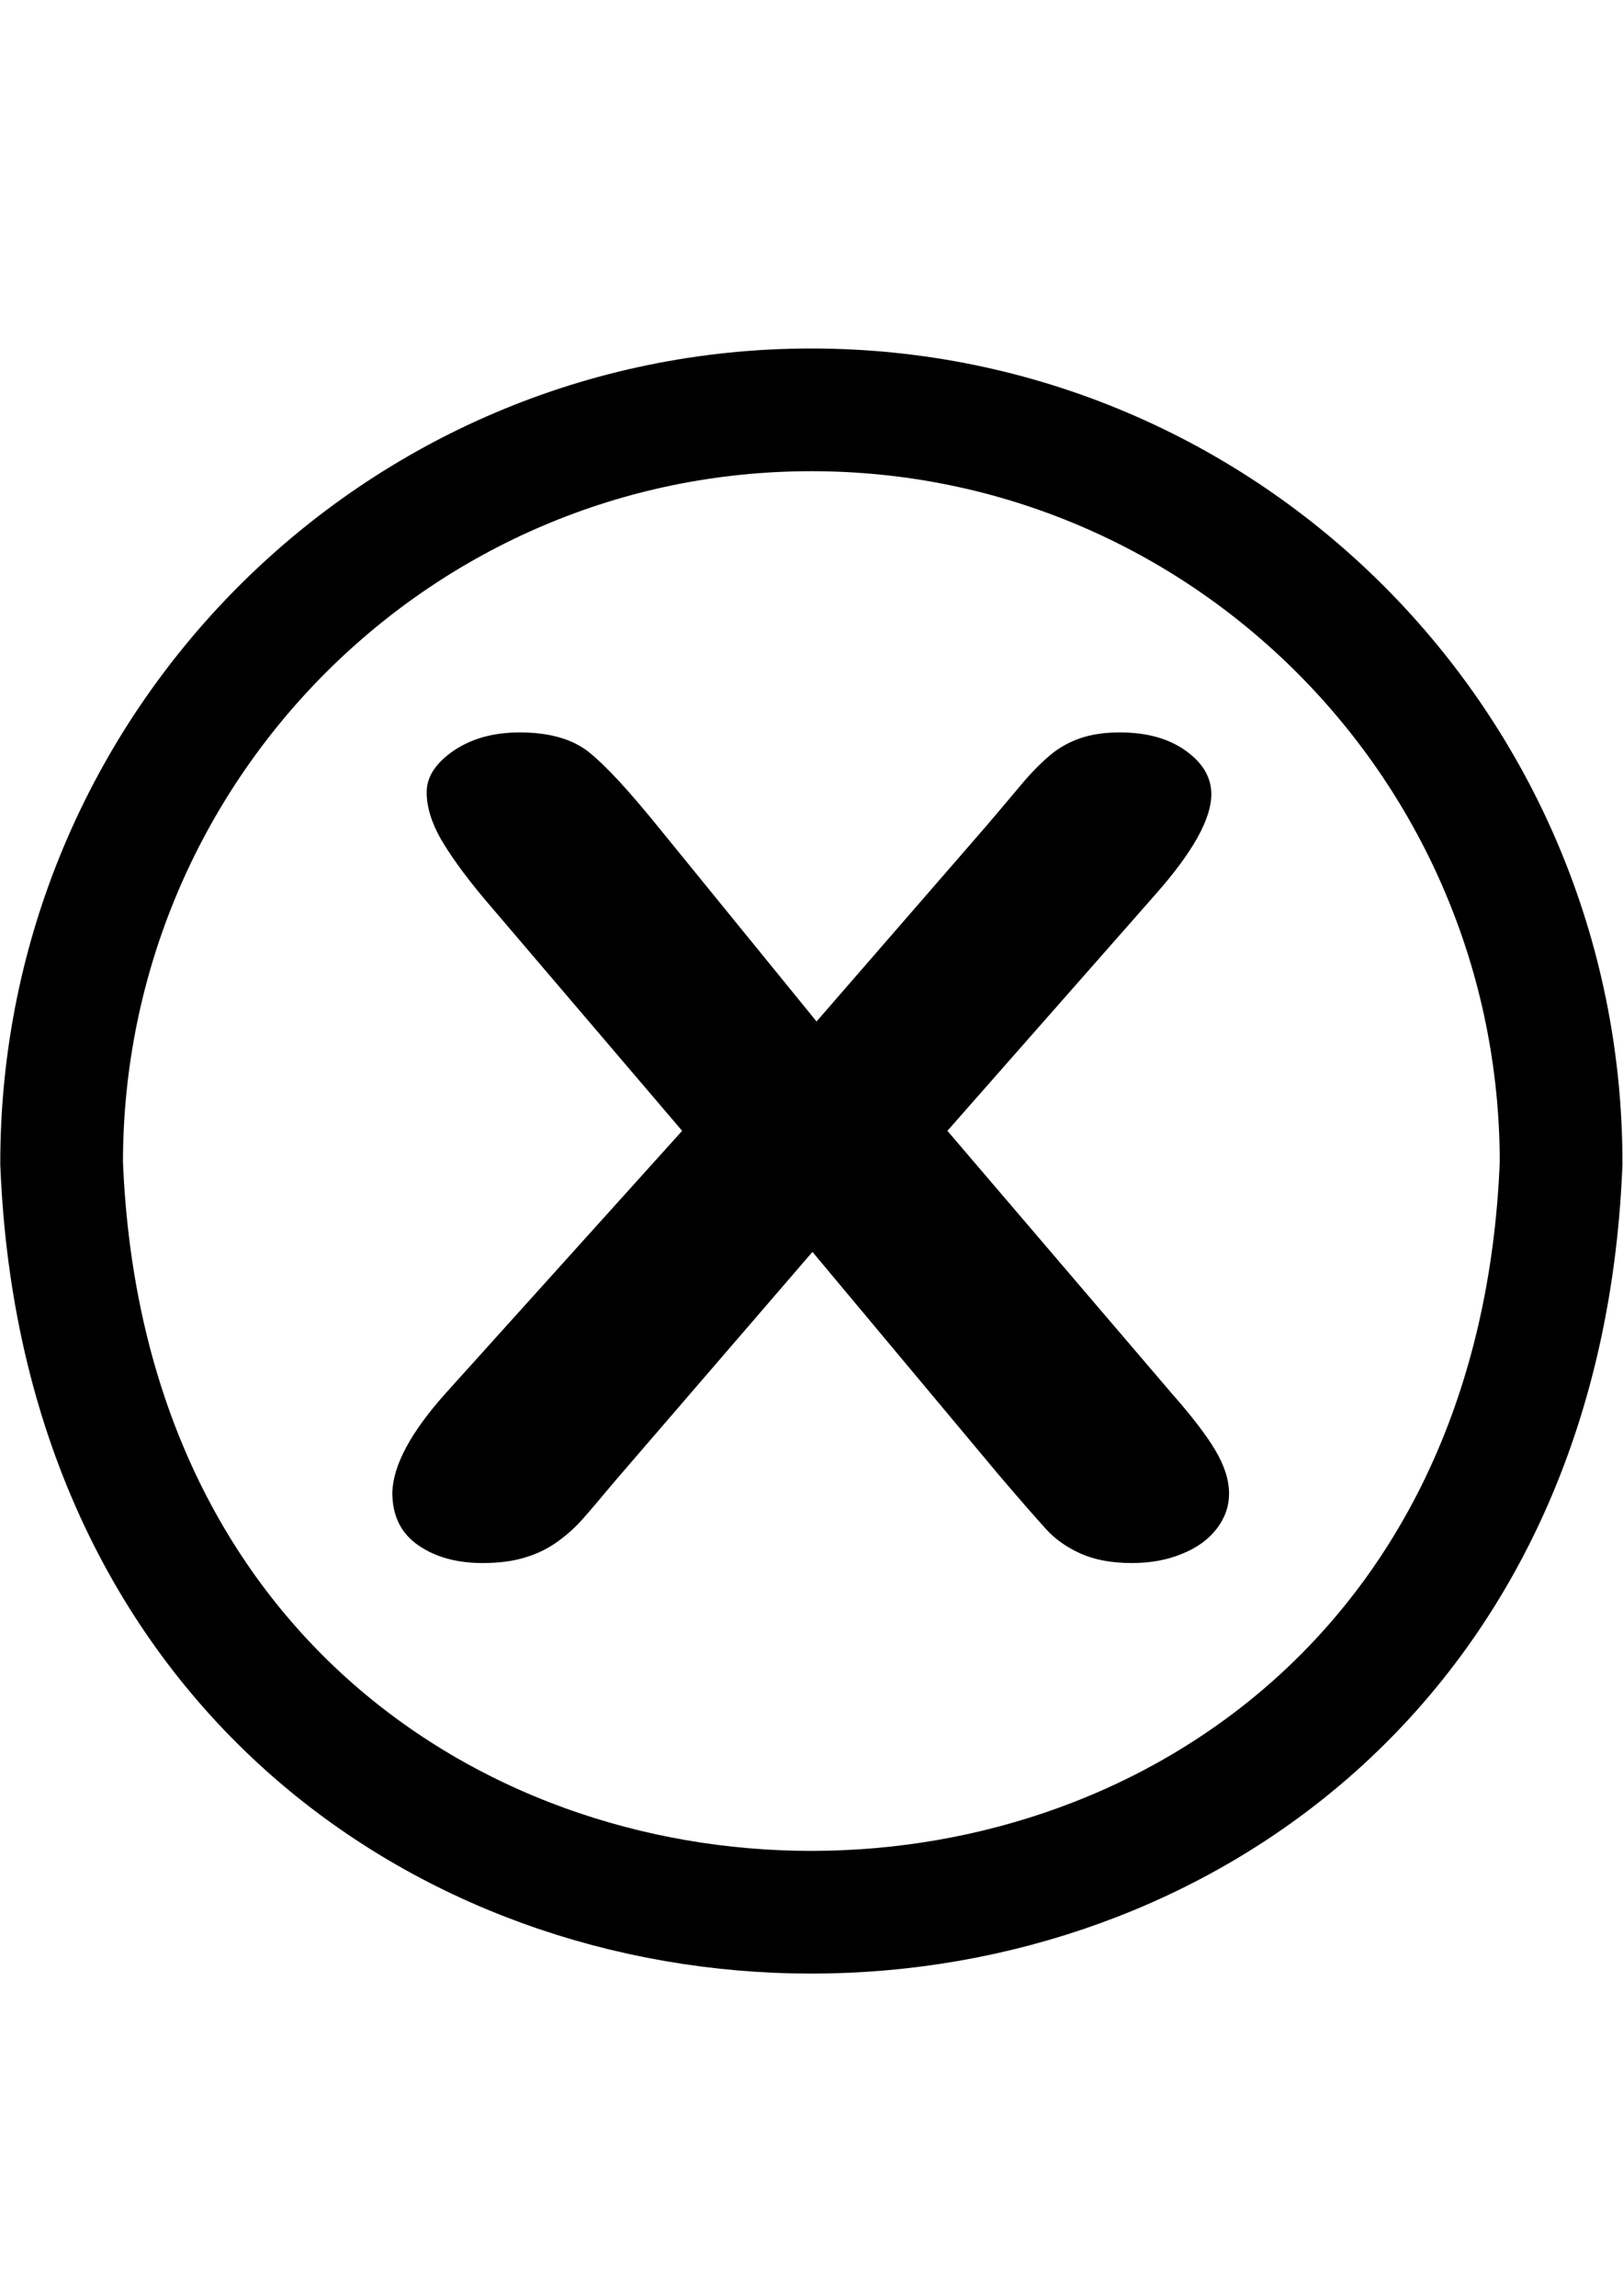 <?xml version="1.0" encoding="utf-8"?>
<!-- Generator: Adobe Illustrator 25.0.1, SVG Export Plug-In . SVG Version: 6.00 Build 0)  -->
<svg version="1.1" id="Camada_1" xmlns="http://www.w3.org/2000/svg" xmlns:xlink="http://www.w3.org/1999/xlink" x="0px" y="0px"
	 viewBox="0 0 595.3 841.9" style="enable-background:new 0 0 595.3 841.9;" xml:space="preserve">
<style type="text/css">
	.st0{stroke:#000000;stroke-width:30;stroke-miterlimit:10;}
	.st1{fill:none;stroke:#000000;stroke-width:45;stroke-miterlimit:10;}
	.st2{enable-background:new    ;}
</style>
<path class="st0" d="M541,459.9"/>
<path class="st1" d="M297.6,150.3c-151.9,0-275,123.7-275,276.2c14.5,366.4,535.5,366.3,550,0C572.6,274,449.5,150.3,297.6,150.3z"
	/>
<g class="st2">
	<path d="M163.5,510.9l86.7-96.2l-73-85.6c-6.9-8.3-12-15.4-15.5-21.4c-3.4-6-5.2-11.7-5.2-17.2c0-5.6,3.3-10.7,9.9-15.2
		c6.6-4.5,14.7-6.7,24.2-6.7c10.9,0,19.4,2.4,25.5,7.3c6.1,4.9,14.5,14,25.2,27.2l58.2,71.5l62.1-71.5c5.1-6,9.5-11.2,13.1-15.5
		c3.6-4.3,7.1-7.8,10.4-10.6c3.3-2.8,7.1-4.9,11.2-6.3c4.1-1.4,8.9-2.1,14.4-2.1c9.9,0,17.9,2.2,24.2,6.7c6.3,4.5,9.4,9.8,9.4,16
		c0,9-6.8,21.2-20.4,36.6l-76.4,86.8l82.2,96.2c7.4,8.4,12.8,15.4,16.1,21c3.3,5.6,5,10.8,5,15.8c0,4.7-1.5,9-4.5,12.9
		c-3,3.9-7.2,7-12.7,9.2c-5.5,2.3-11.6,3.4-18.5,3.4c-7.4,0-13.7-1.2-18.8-3.5c-5.1-2.3-9.3-5.3-12.4-8.7
		c-3.2-3.5-9.1-10.2-17.7-20.3l-68.2-81.6l-72.4,84c-5.6,6.7-9.6,11.4-12,14.1c-2.4,2.7-5.2,5.3-8.6,7.8c-3.4,2.5-7.3,4.6-11.9,6
		c-4.6,1.5-10,2.2-16.1,2.2c-9.5,0-17.4-2.2-23.7-6.6c-6.3-4.4-9.4-10.8-9.4-19.3C144.2,537.4,150.6,525.3,163.5,510.9z"/>
</g>
</svg>

